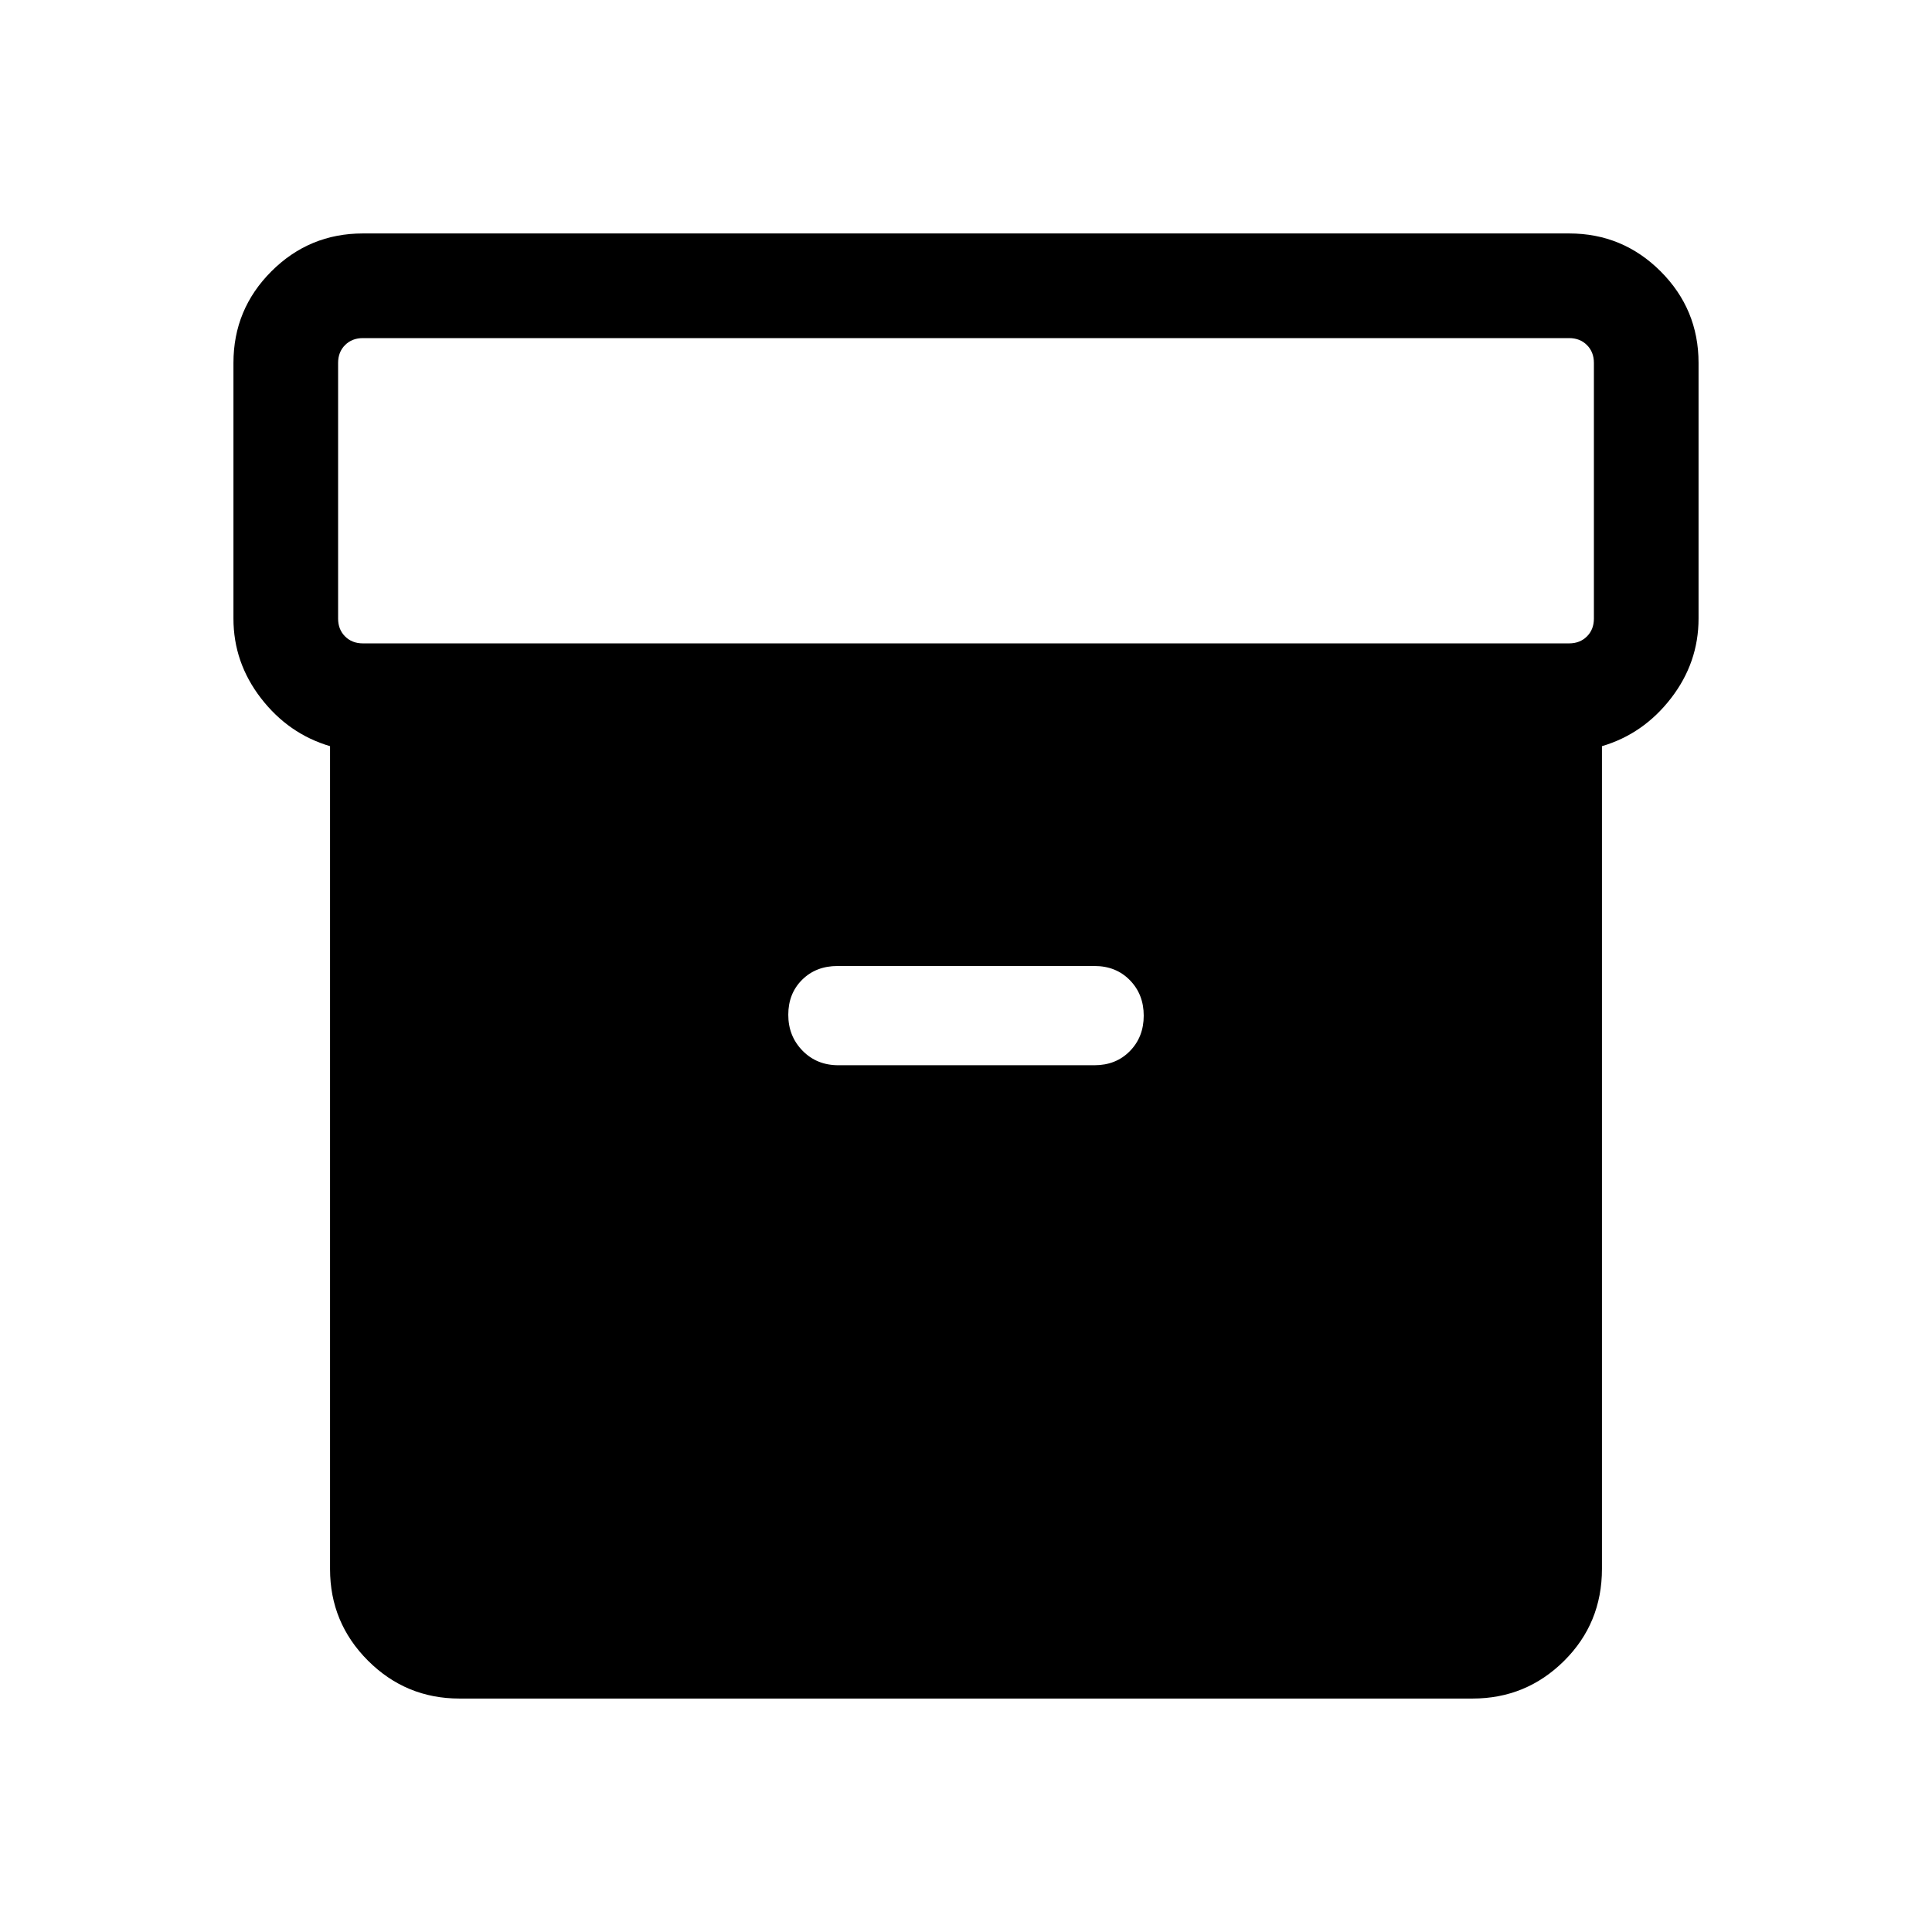 <svg xmlns="http://www.w3.org/2000/svg" height="20" viewBox="0 -960 960 960" width="20"><path d="M228.31-116q-26.62 0-45.47-18.84Q164-153.69 164-180.31v-408.92q-20.61-6.08-34.31-23.81Q116-630.77 116-652.62v-127.07q0-26.62 18.84-45.47Q153.69-844 180.31-844h599.38q26.62 0 45.47 18.84Q844-806.31 844-779.69v127.07q0 21.85-13.69 39.58-13.7 17.73-34.31 23.81v408.79q0 27.05-18.84 45.75Q758.31-116 731.69-116H228.31Zm-48-524.31h599.38q5.39 0 8.85-3.46t3.46-8.85v-127.07q0-5.39-3.46-8.85t-8.85-3.46H180.31q-5.39 0-8.85 3.46t-3.46 8.85v127.07q0 5.39 3.46 8.85t8.85 3.46Zm236.23 209.62h127.31q10.68 0 17.57-7.02 6.89-7.02 6.89-17.62 0-10.59-6.89-17.63-6.89-7.04-17.57-7.04h-127.7q-10.68 0-17.57 6.83-6.89 6.83-6.89 17.42 0 10.59 7.08 17.83 7.08 7.23 17.77 7.23Z"/></svg>